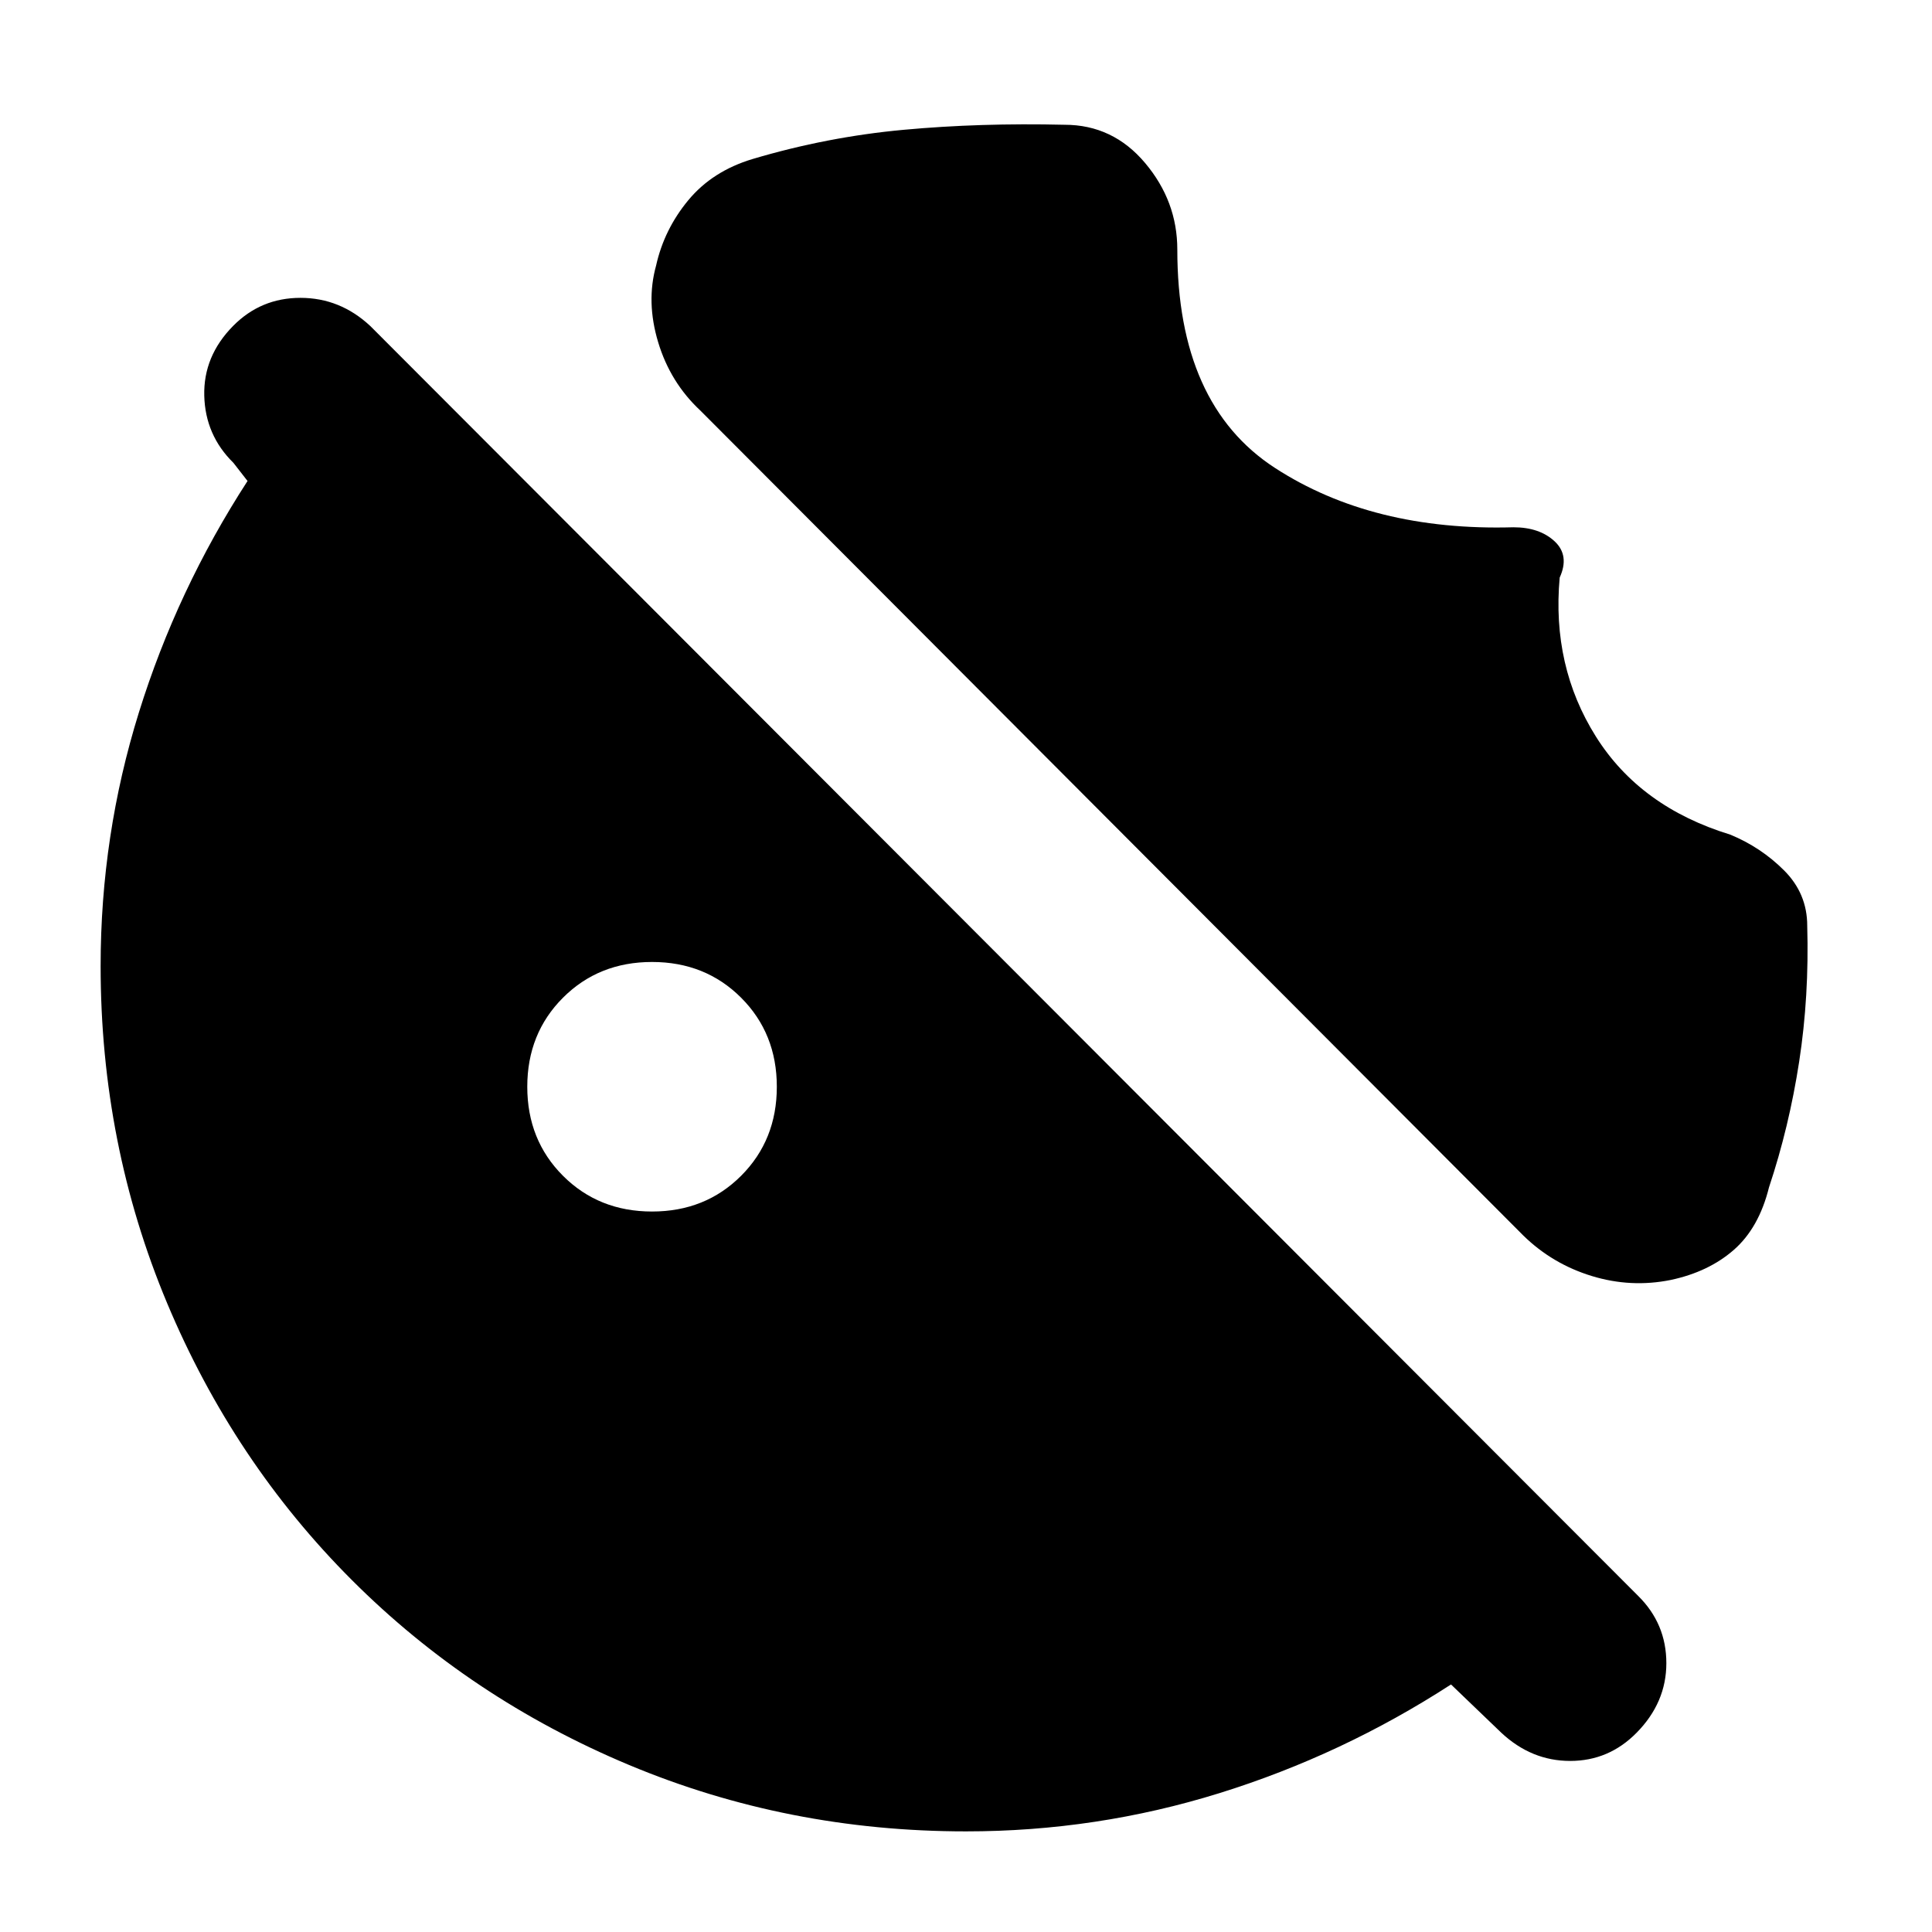 <svg xmlns="http://www.w3.org/2000/svg" height="20" viewBox="0 -960 960 960" width="20"><path d="M324-358q26.5 0 44.25-17.75T386-420q0-26.5-17.75-44.25T324-482q-26.5 0-44.25 17.75T262-420q0 26.5 17.75 44.25T324-358ZM480-50q-88.64 0-167.48-33.02-78.84-33.02-137.66-91.84-58.82-58.82-91.84-137.66T50-480q0-64.87 19-125.93Q88-667 123-721l-7-9q-14-13.73-14.5-33.37Q101-783 115.79-798q13.79-14 33.5-14T184-798l630 631q14 13.82 14 33.41Q828-114 813.21-99q-13.79 14-33 14T746-99l-25-24q-54 35-115.07 54Q544.87-50 480-50Zm295-623q-4 44 18 79t66.73 48.71Q875-539 886.5-527.5T898-500q1 35-4 67.5T879-370q-5 20.15-17.5 31.08Q849-328 830.2-324q-19.8 4-39.27-1.96Q771.45-331.92 757-346L348-756q-14.94-13.94-20.97-33.97Q321-810 326-828q4-18 16-32.5t32-20.5q37-11 75-14.5t80-2.5q24 0 40 19t16 43q0 77 48.5 108.5T752-698q13 0 20.5 7t2.5 18Z"/></svg>